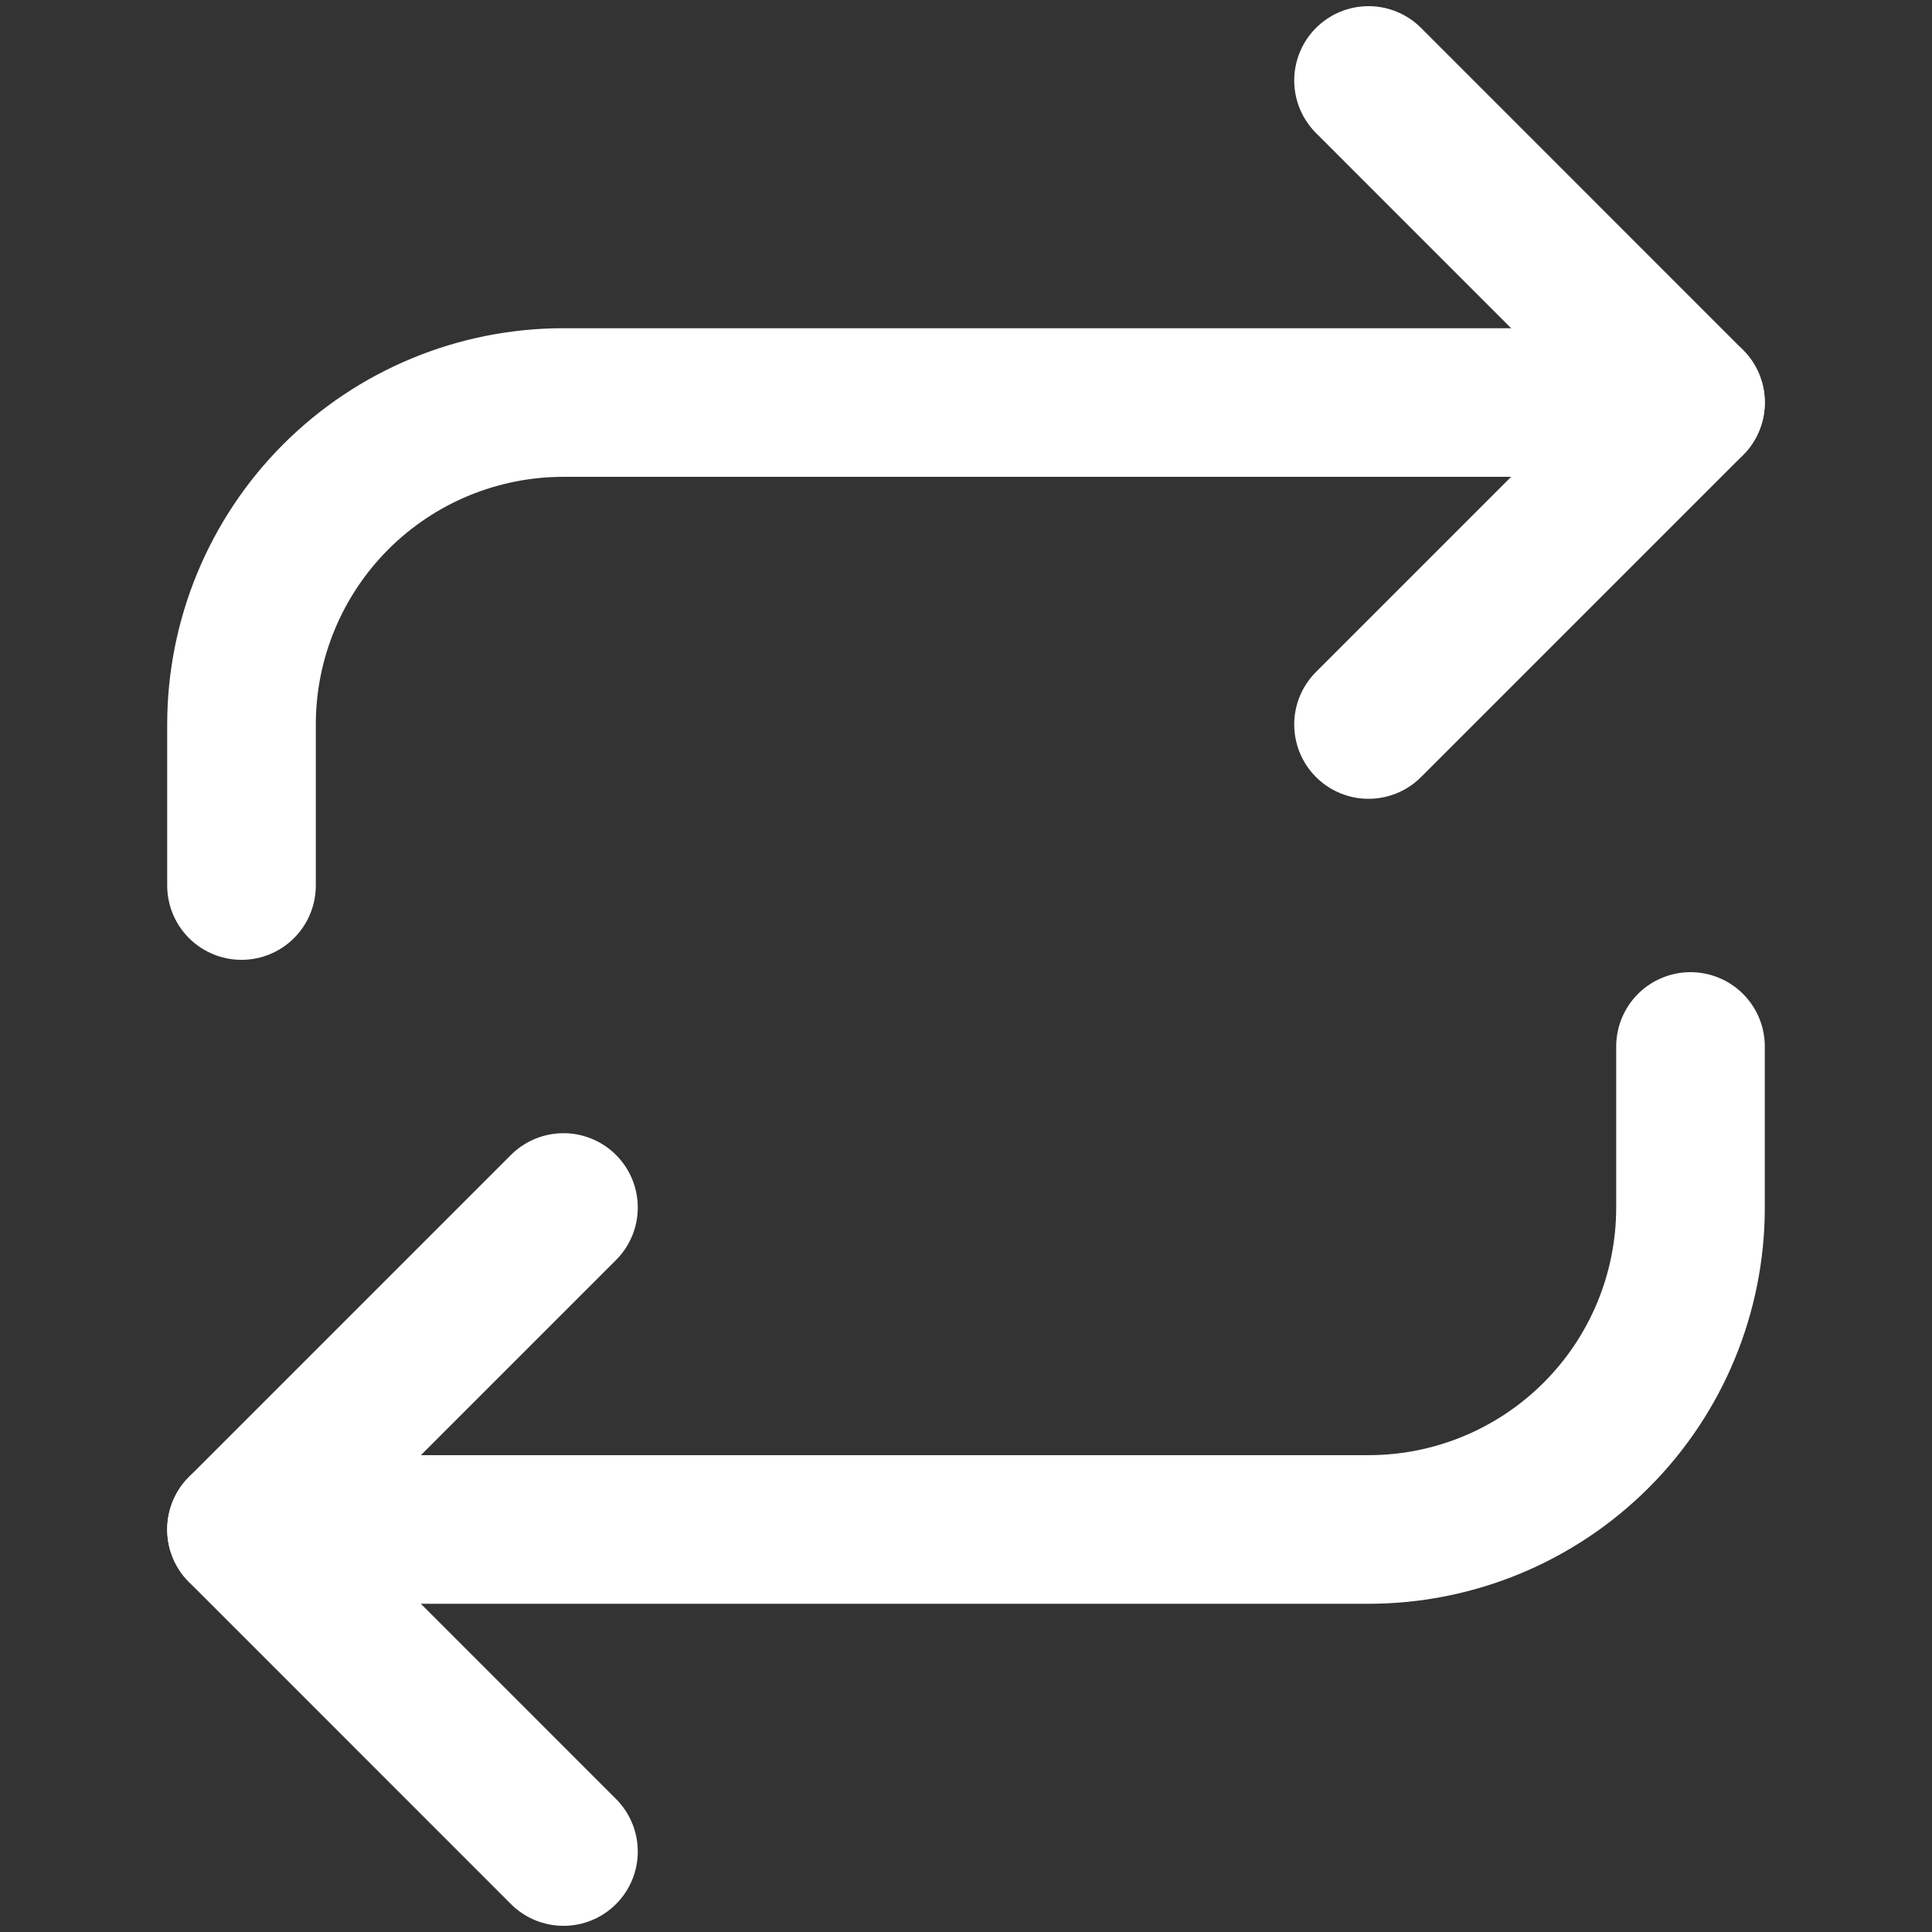 <svg width="26" height="26" viewBox="0 0 26 26" fill="none" xmlns="http://www.w3.org/2000/svg">
<rect x="0" y="0" width="26" height="26" fill="#333333" stroke="none"/>
<path d="M18.417 1.083L22.75 5.417L18.417 9.75" stroke="white" stroke-width="2" stroke-linecap="round" stroke-linejoin="round"/>
<path d="M3.25 11.917V9.75C3.25 8.601 3.707 7.499 4.519 6.686C5.332 5.873 6.434 5.417 7.583 5.417H22.75" stroke="white" stroke-width="2" stroke-linecap="round" stroke-linejoin="round"/>
<path d="M7.583 24.917L3.25 20.583L7.583 16.25" stroke="white" stroke-width="2" stroke-linecap="round" stroke-linejoin="round"/>
<path d="M22.75 14.083V16.25C22.75 17.399 22.294 18.502 21.481 19.314C20.668 20.127 19.566 20.583 18.417 20.583H3.25" stroke="white" stroke-width="2" stroke-linecap="round" stroke-linejoin="round"/>
</svg>
